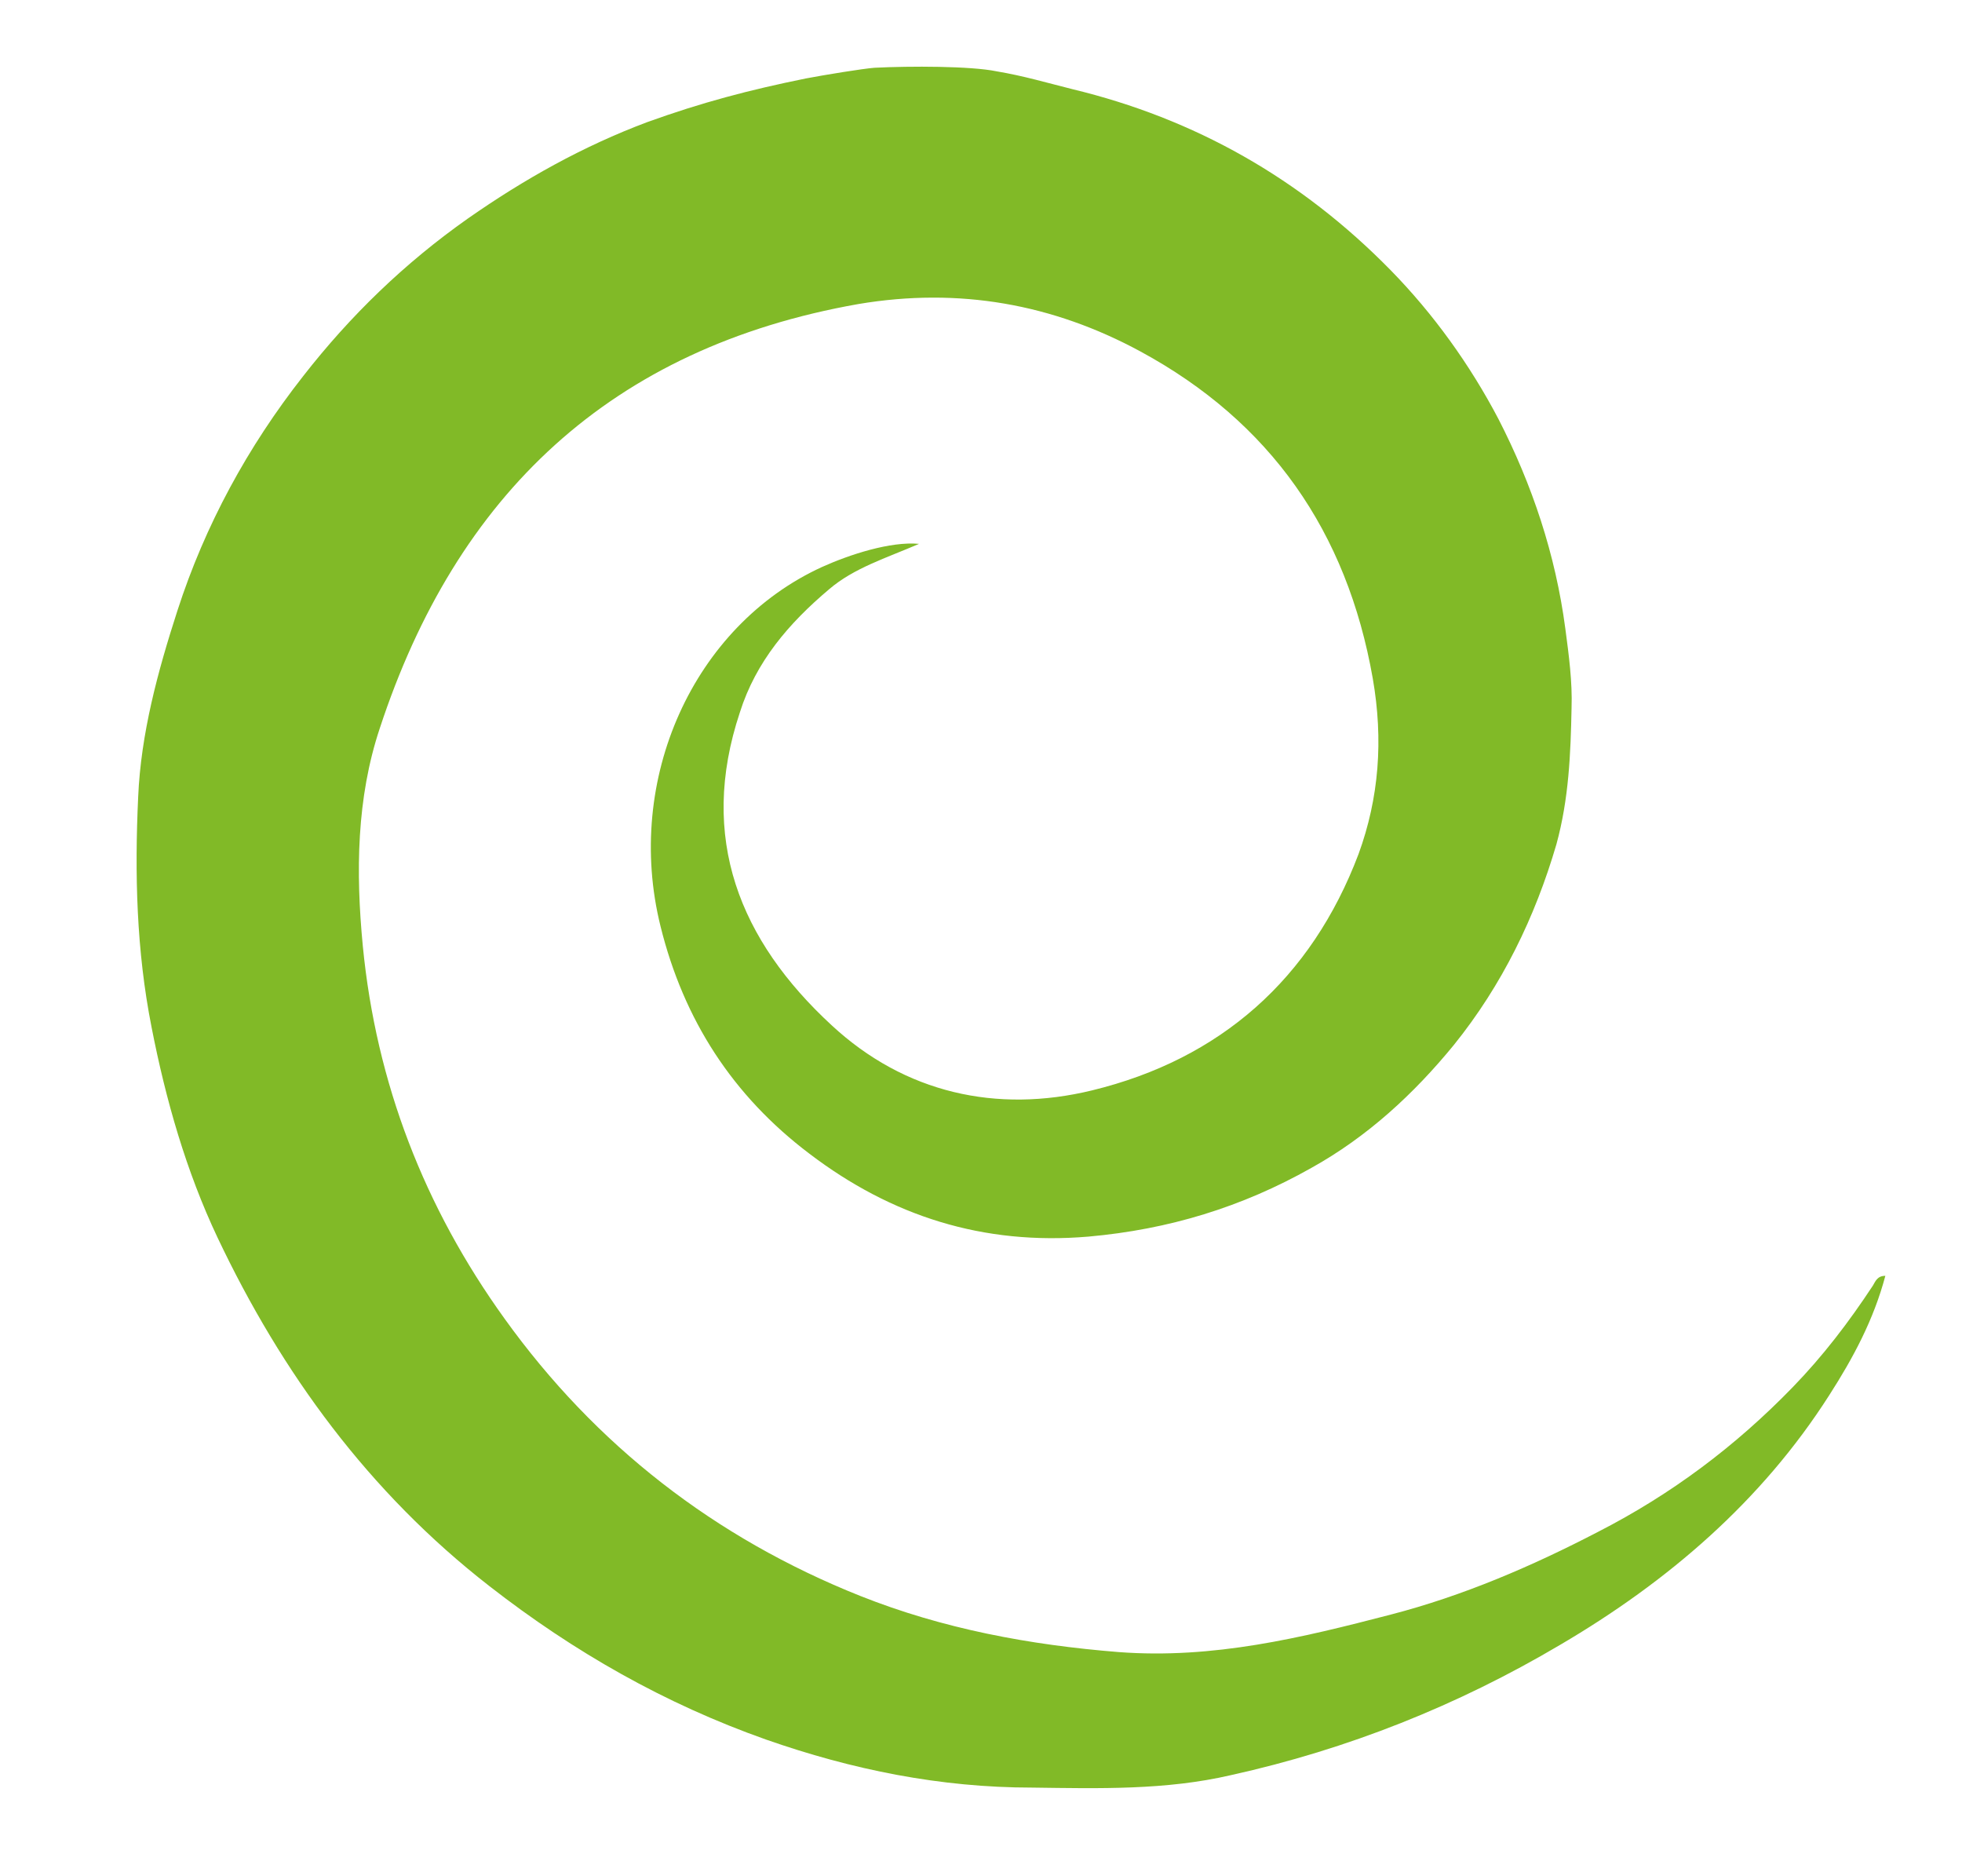 <?xml version="1.0" encoding="utf-8"?>
<!-- Generator: Adobe Illustrator 27.4.1, SVG Export Plug-In . SVG Version: 6.00 Build 0)  -->
<svg version="1.1" id="Capa_1" xmlns="http://www.w3.org/2000/svg" xmlns:xlink="http://www.w3.org/1999/xlink" x="0px" y="0px"
	 viewBox="0 0 220.1 210.4" style="enable-background:new 0 0 220.1 210.4;" xml:space="preserve">
<style type="text/css">
	.st0{fill:#81BA27;}
</style>
<g>
	<path class="st0" d="M111.8,8c3,0.5,5.7,1.3,8.5,2c13.7,3.3,25.6,10,35.7,20.3c4.8,4.9,8.9,10.6,12.1,16.7
		c3.8,7.4,6.4,15.2,7.5,23.5c0.4,3,0.8,6,0.7,8.9c-0.1,5.1-0.3,10.2-1.7,15.3c-2.4,8.2-6.1,15.8-11.5,22.5
		c-4.5,5.5-9.7,10.3-16,13.8c-7.8,4.4-16,6.9-25,7.7c-11.8,1-22.1-2.3-31.3-9.3c-8.6-6.5-14.1-15-16.7-25.5
		c-4.1-16.5,3.7-33.7,18.1-40.3c3.1-1.4,7.7-2.9,10.9-2.6c-3.7,1.6-7.3,2.7-10.1,5.1c-4.5,3.8-8.2,8.1-10,13.8
		c-4.7,14.1,0,25.6,10.3,35.1c8.2,7.6,18.5,9.9,29.2,7.3c14.4-3.5,24.6-12.5,29.9-26.5c2.3-6.3,2.8-12.8,1.6-19.7
		c-2.9-16.5-11.5-28.8-26.1-36.7c-9.8-5.3-20.3-7.2-31.6-5.3C68.5,39,51.2,55.5,42.6,81.7c-2.6,7.8-2.7,16.1-1.9,24.4
		c1.5,15.4,6.9,29.3,15.9,41.8c10.2,14.2,23.6,24.6,39.9,31.1c9.3,3.7,19,5.5,29,6.3c10.6,0.8,20.5-1.6,30.5-4.2
		c8.1-2.1,15.8-5.4,23.3-9.3c8.2-4.2,15.4-9.6,21.8-16.2c3.4-3.5,6.3-7.3,9-11.4c0.3-0.5,0.5-1.1,1.4-1.1c-1.3,4.9-3.6,9.2-6.3,13.4
		c-7.6,11.9-18.1,20.9-30.2,28c-11.5,6.8-23.8,11.7-36.9,14.6c-7.3,1.7-14.8,1.5-22.3,1.4c-10.3,0-20.2-2-29.9-5.4
		c-11.3-4-21.5-9.8-31-17.2c-13.5-10.5-23.3-23.9-30.5-39.1c-3.5-7.4-5.8-15.4-7.4-23.6c-1.7-8.6-1.9-17.2-1.5-25.8
		c0.3-7.1,2.2-14.1,4.4-20.9c3.1-9.6,7.9-18.4,14.1-26.3c5.3-6.8,11.4-12.7,18.5-17.7c6.3-4.4,12.9-8.1,20.1-10.8
		c6.1-2.2,11.4-3.6,17.8-4.9c2.1-0.4,6.4-1.1,7.7-1.2C102.1,7.4,108.9,7.4,111.8,8z"/>
</g>
</svg>
